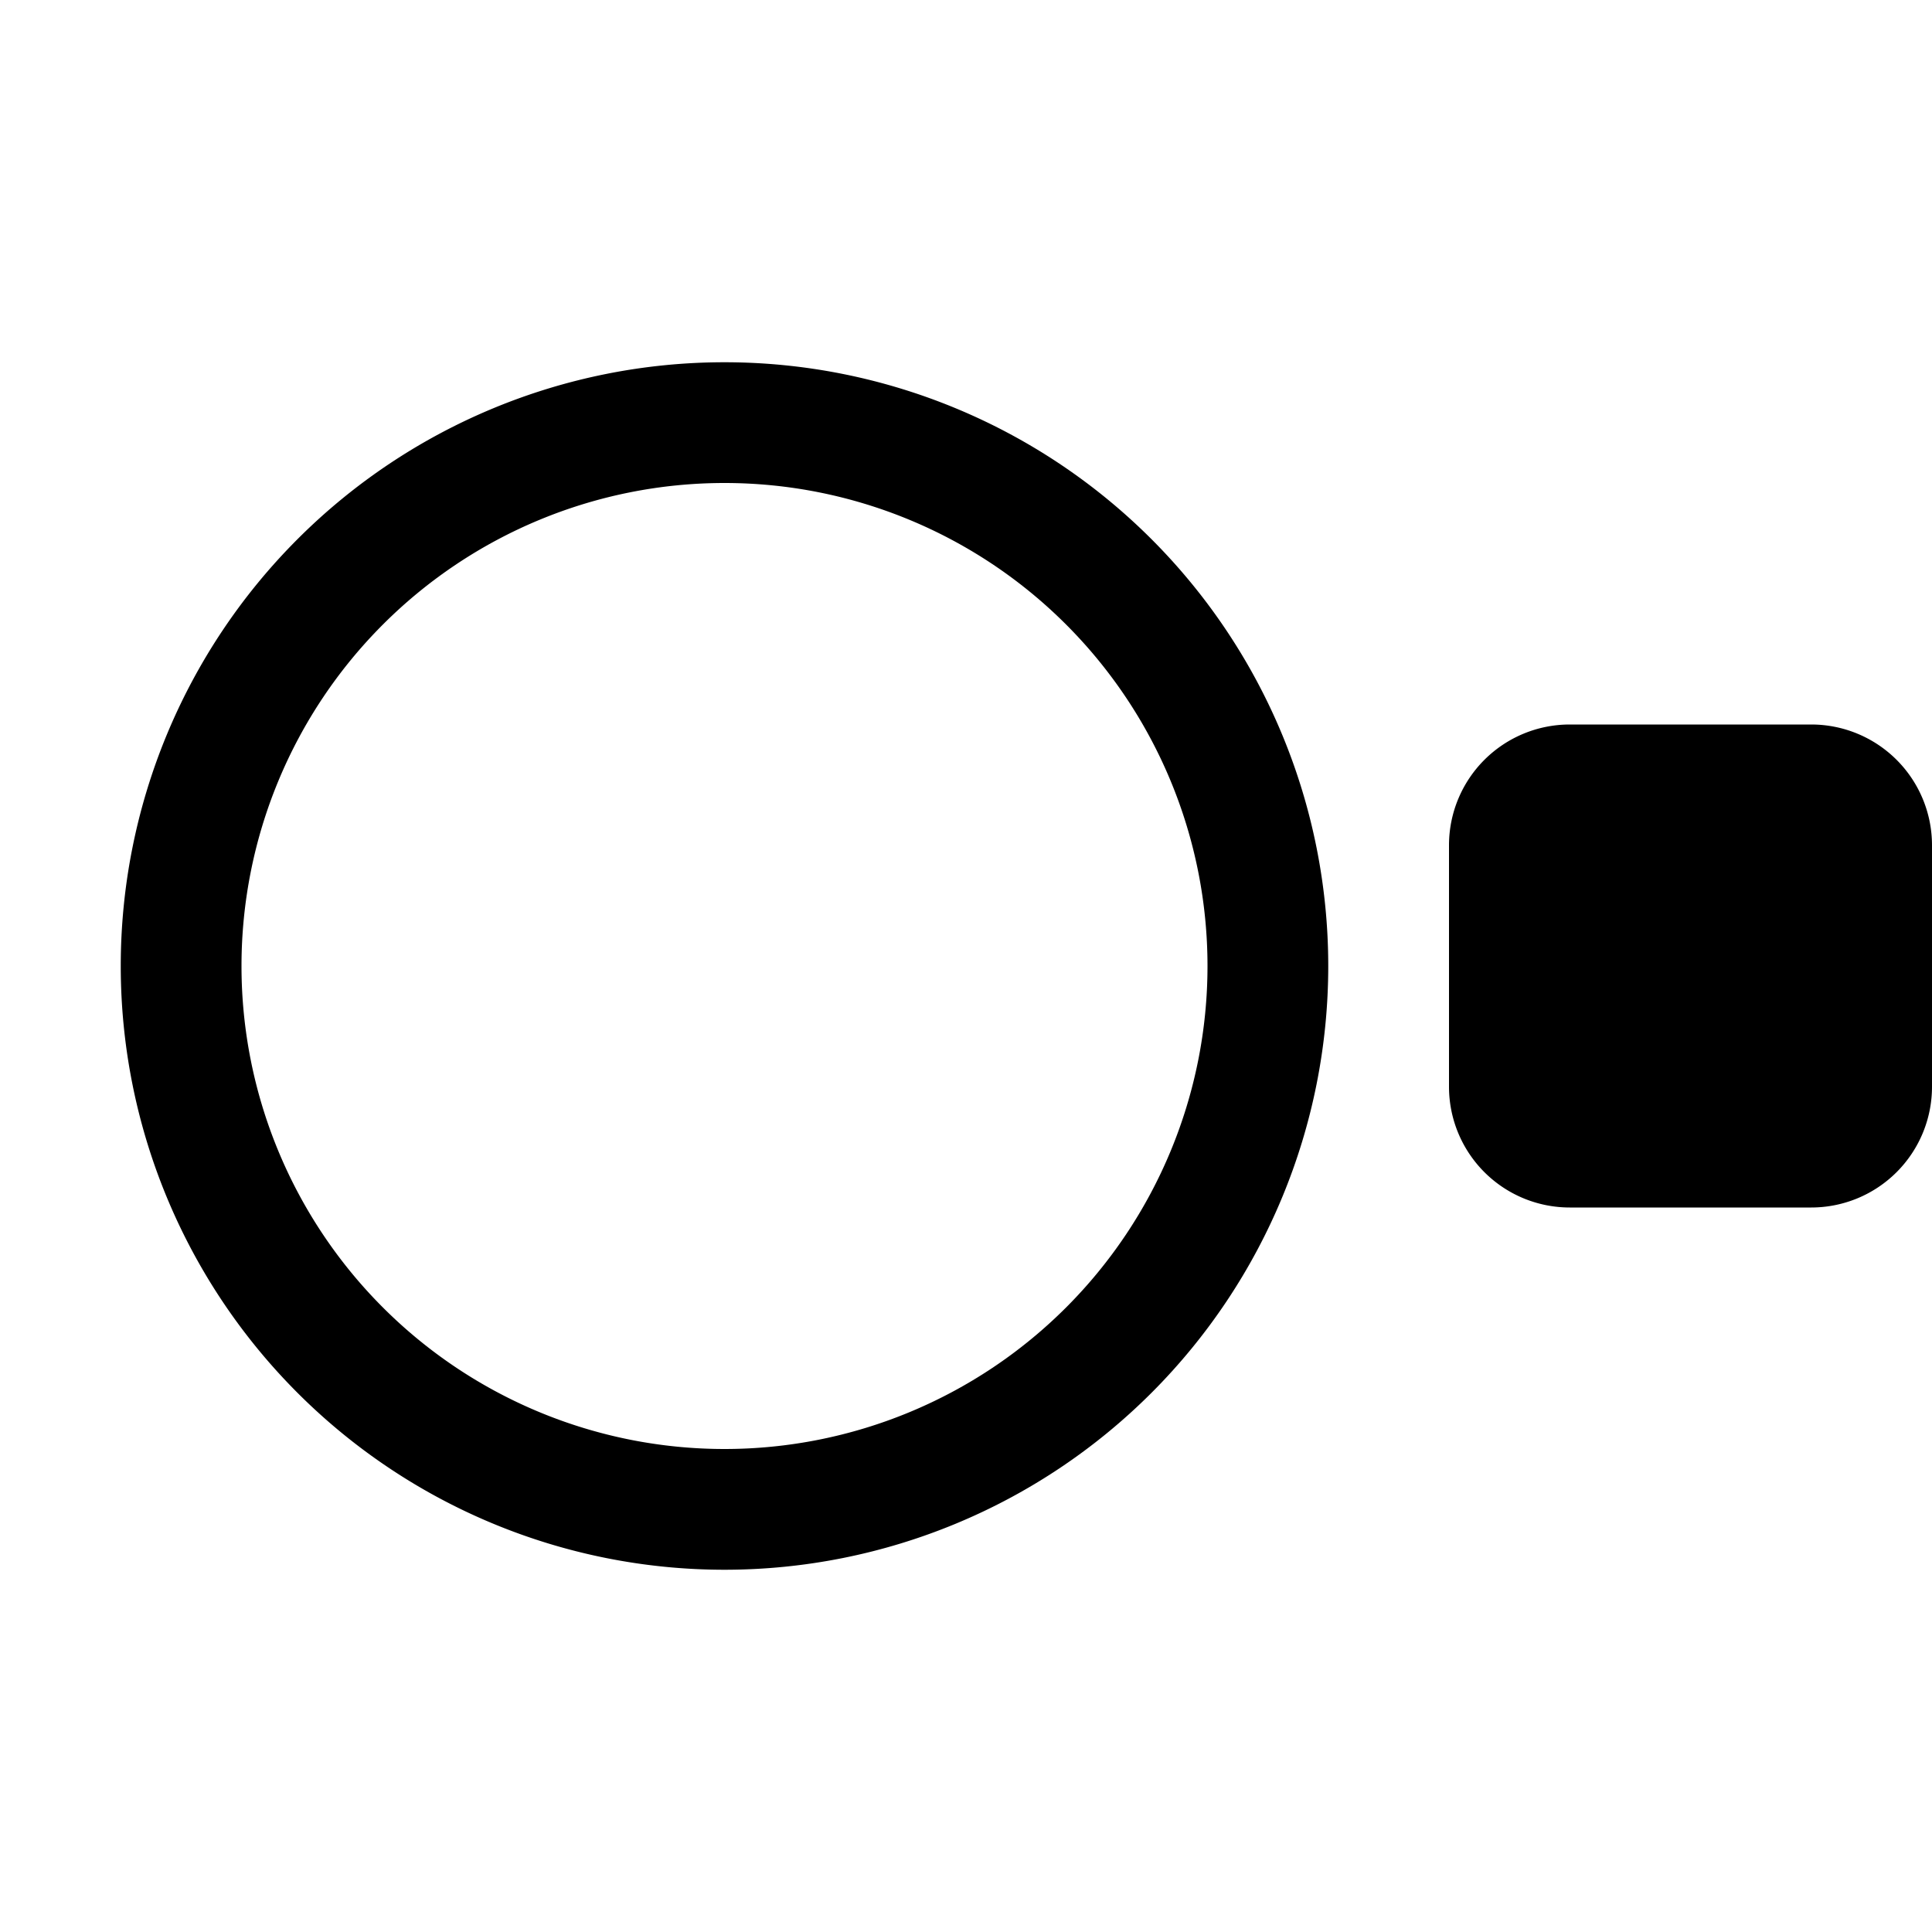 <svg xmlns="http://www.w3.org/2000/svg" fill="none" viewBox="0 0 16 16">
    <path fill="currentColor" fill-rule="evenodd" d="M10 8a4 4 0 1 1-8 0 4 4 0 0 1 8 0Zm1 0A5 5 0 1 1 1 8a5 5 0 0 1 10 0Zm2-2a1 1 0 0 0-1 1v2a1 1 0 0 0 1 1h2a1 1 0 0 0 1-1V7a1 1 0 0 0-1-1h-2Z" clip-rule="evenodd"/>
</svg>